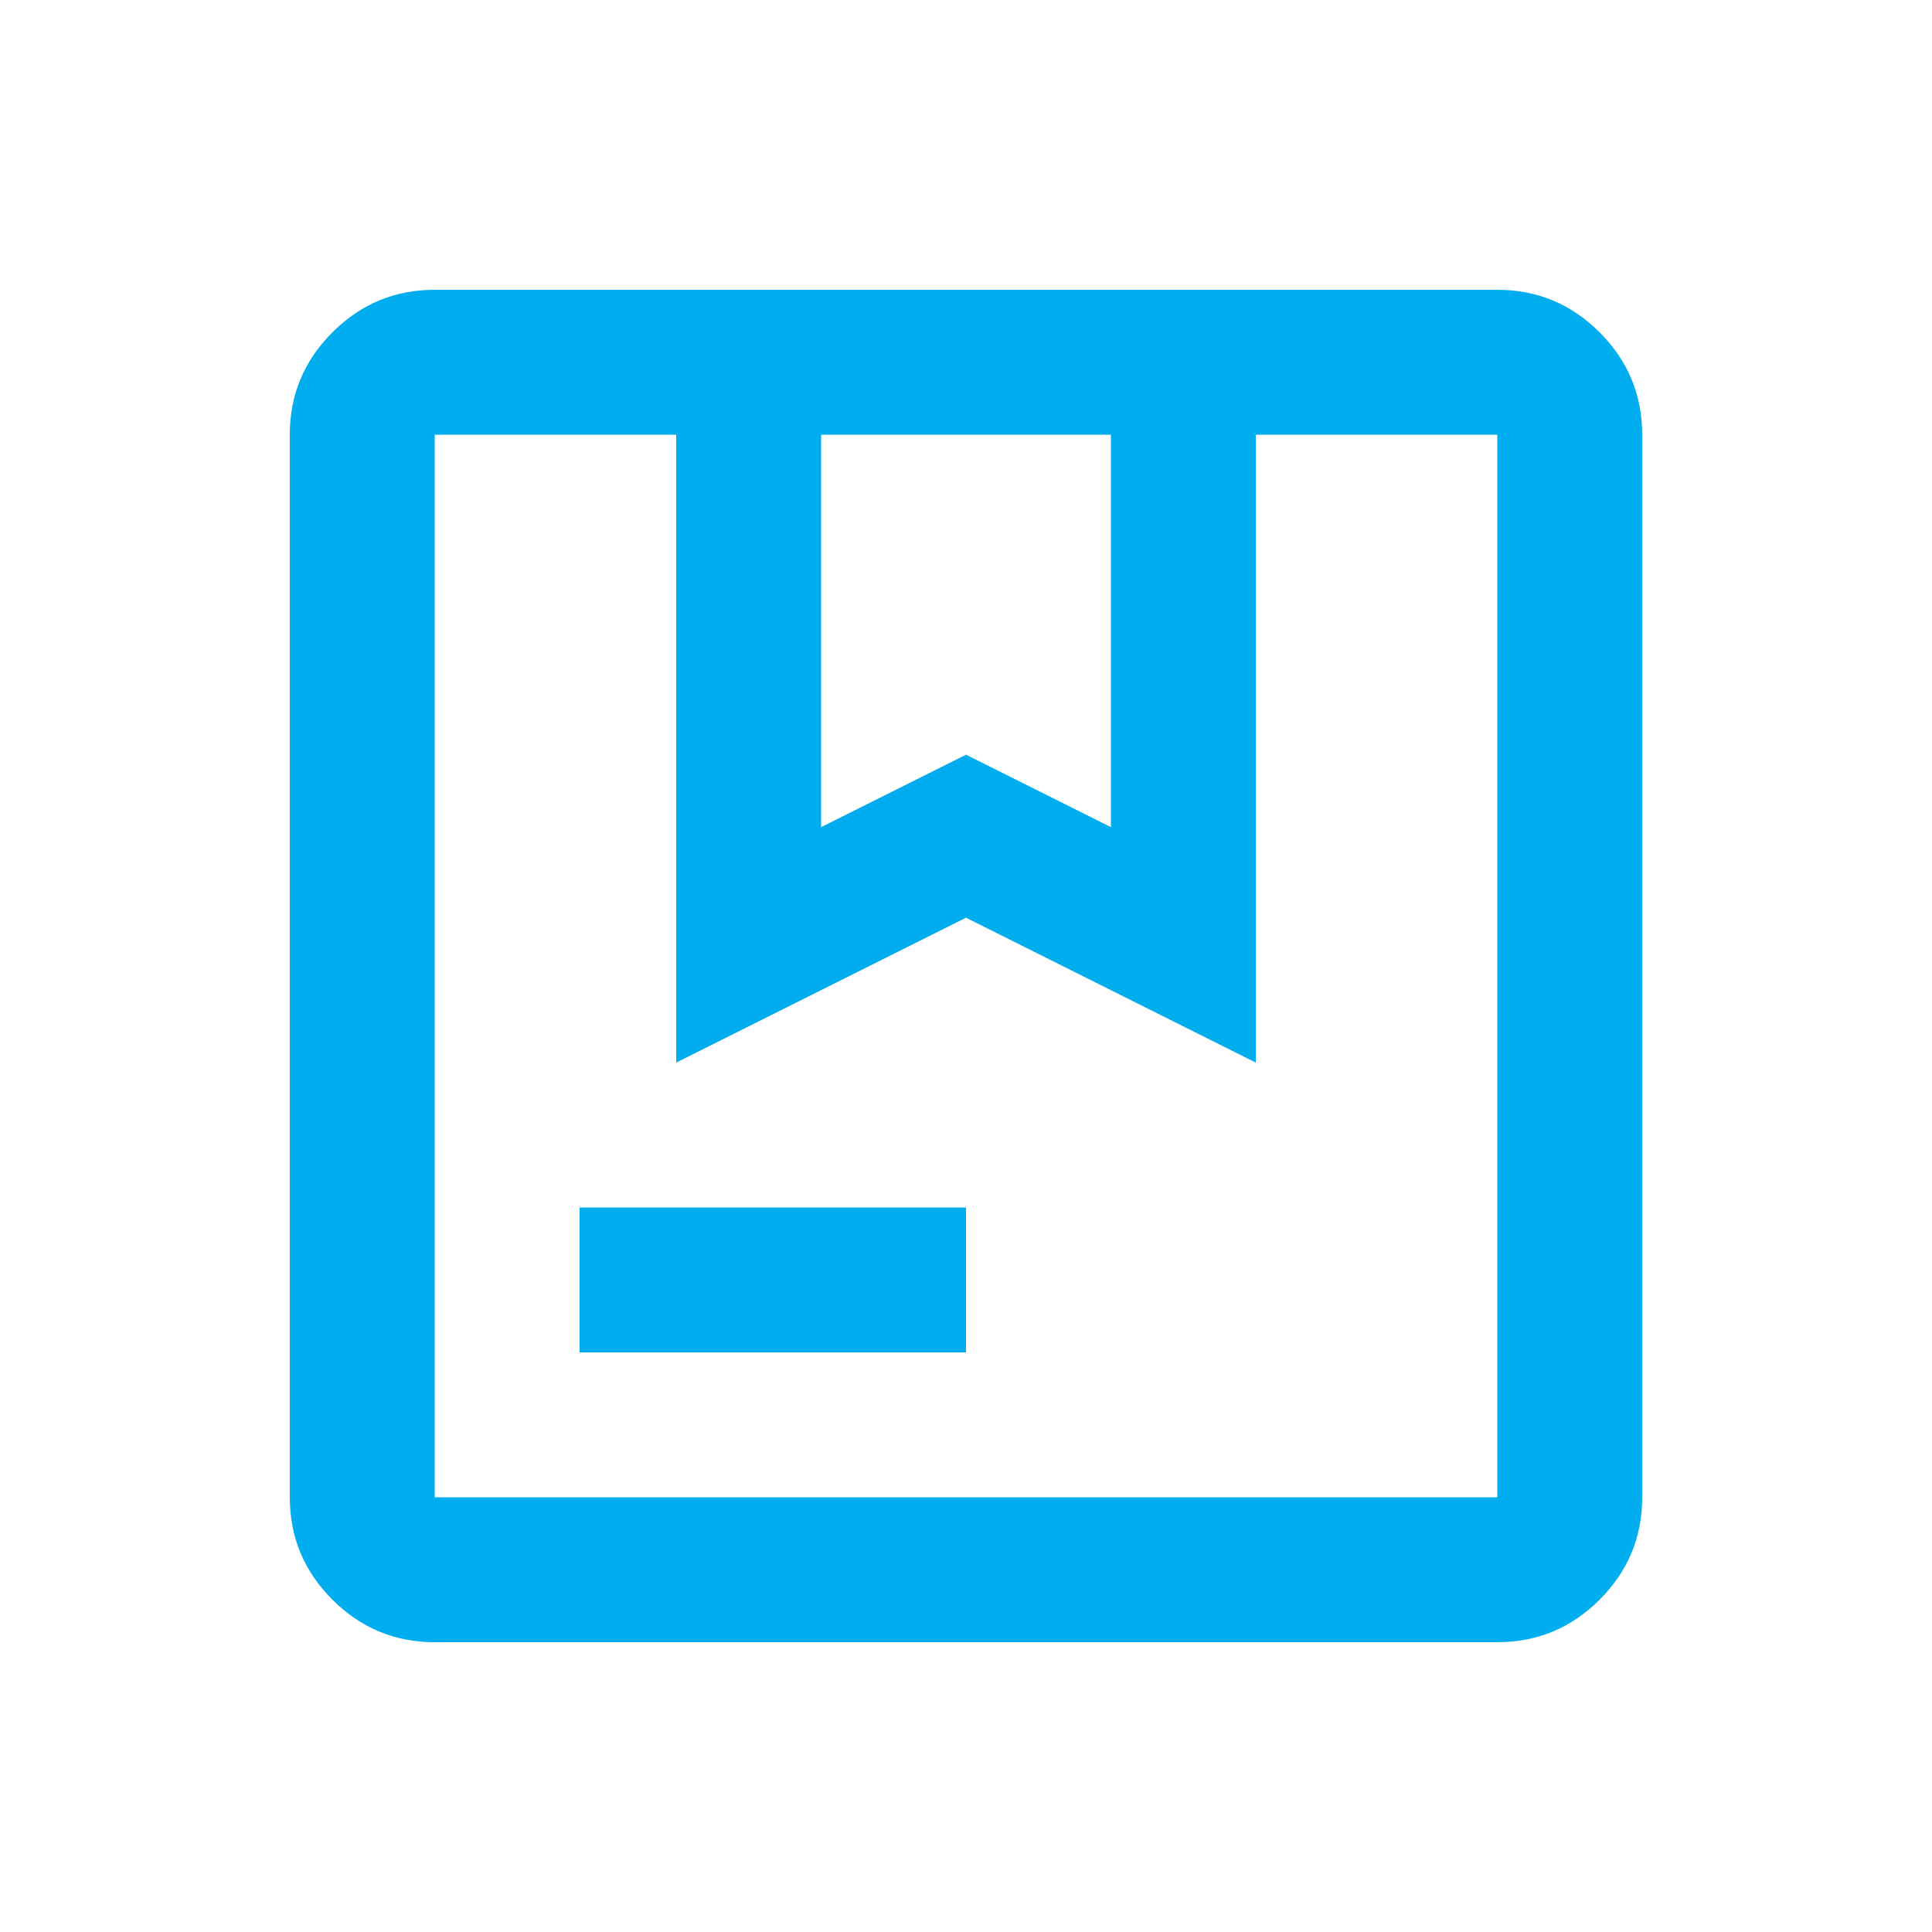 <svg xmlns="http://www.w3.org/2000/svg" height="20px" viewBox="0 -960 960 960" width="20px" fill="#00adef"><path d="m408-549 72-36 72 36v-195H408v195ZM288-288v-72h192v72H288Zm-72 144q-29.7 0-50.85-21.15Q144-186.3 144-216v-528q0-29.7 21.15-50.85Q186.3-816 216-816h528q29.7 0 50.85 21.15Q816-773.7 816-744v528q0 29.7-21.15 50.85Q773.7-144 744-144H216Zm0-600v528-528Zm0 528h528v-528H624v312l-144-72-144 72v-312H216v528Z"/></svg>